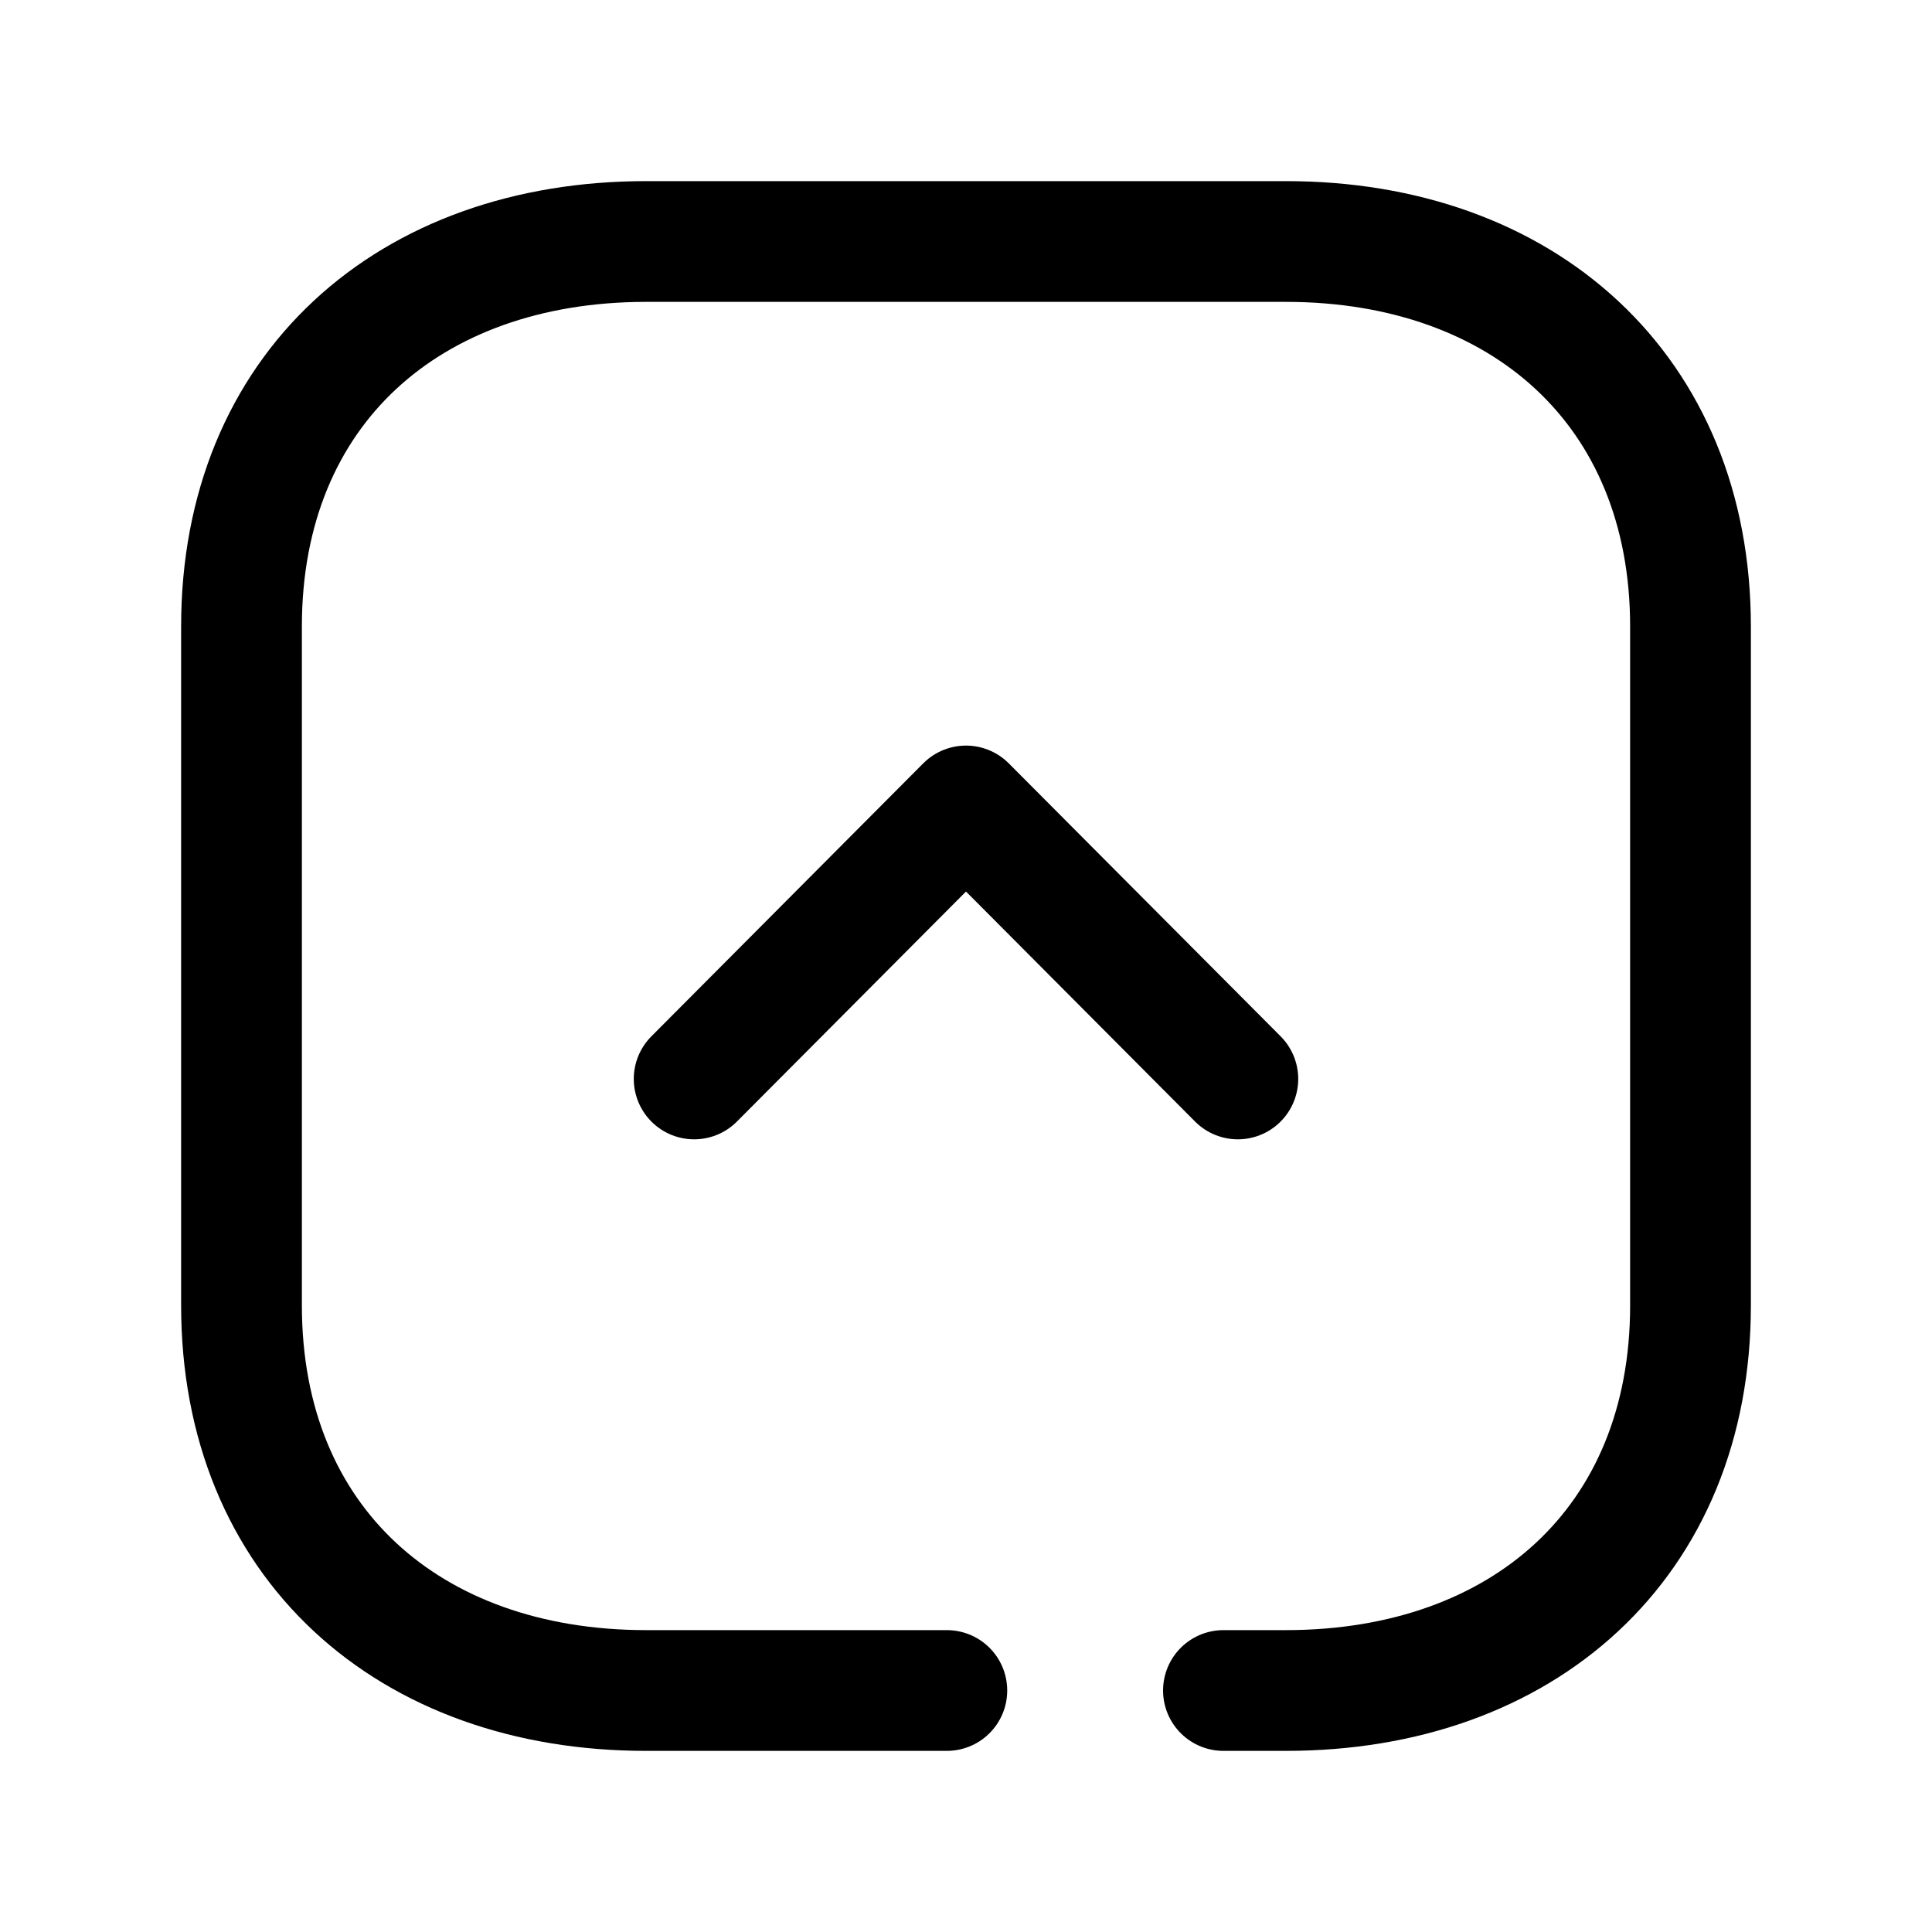 <svg width="24" height="24" viewBox="0 0 24 24" fill="none" xmlns="http://www.w3.org/2000/svg">
<path d="M8.623 13.403L12 10.012L15.377 13.403" stroke="black" stroke-width="1.5" stroke-linecap="round" stroke-linejoin="round"/>
<path d="M15.198 21H15.974C18.919 21 21 19.165 21 16.217V7.782C21 4.843 18.919 3 15.974 3H8.026C5.081 3 3 4.834 3 7.782V16.216C3 19.165 5.081 21 8.026 21H11.762" stroke="black" stroke-width="1.5" stroke-linecap="round" stroke-linejoin="round"/>
</svg>